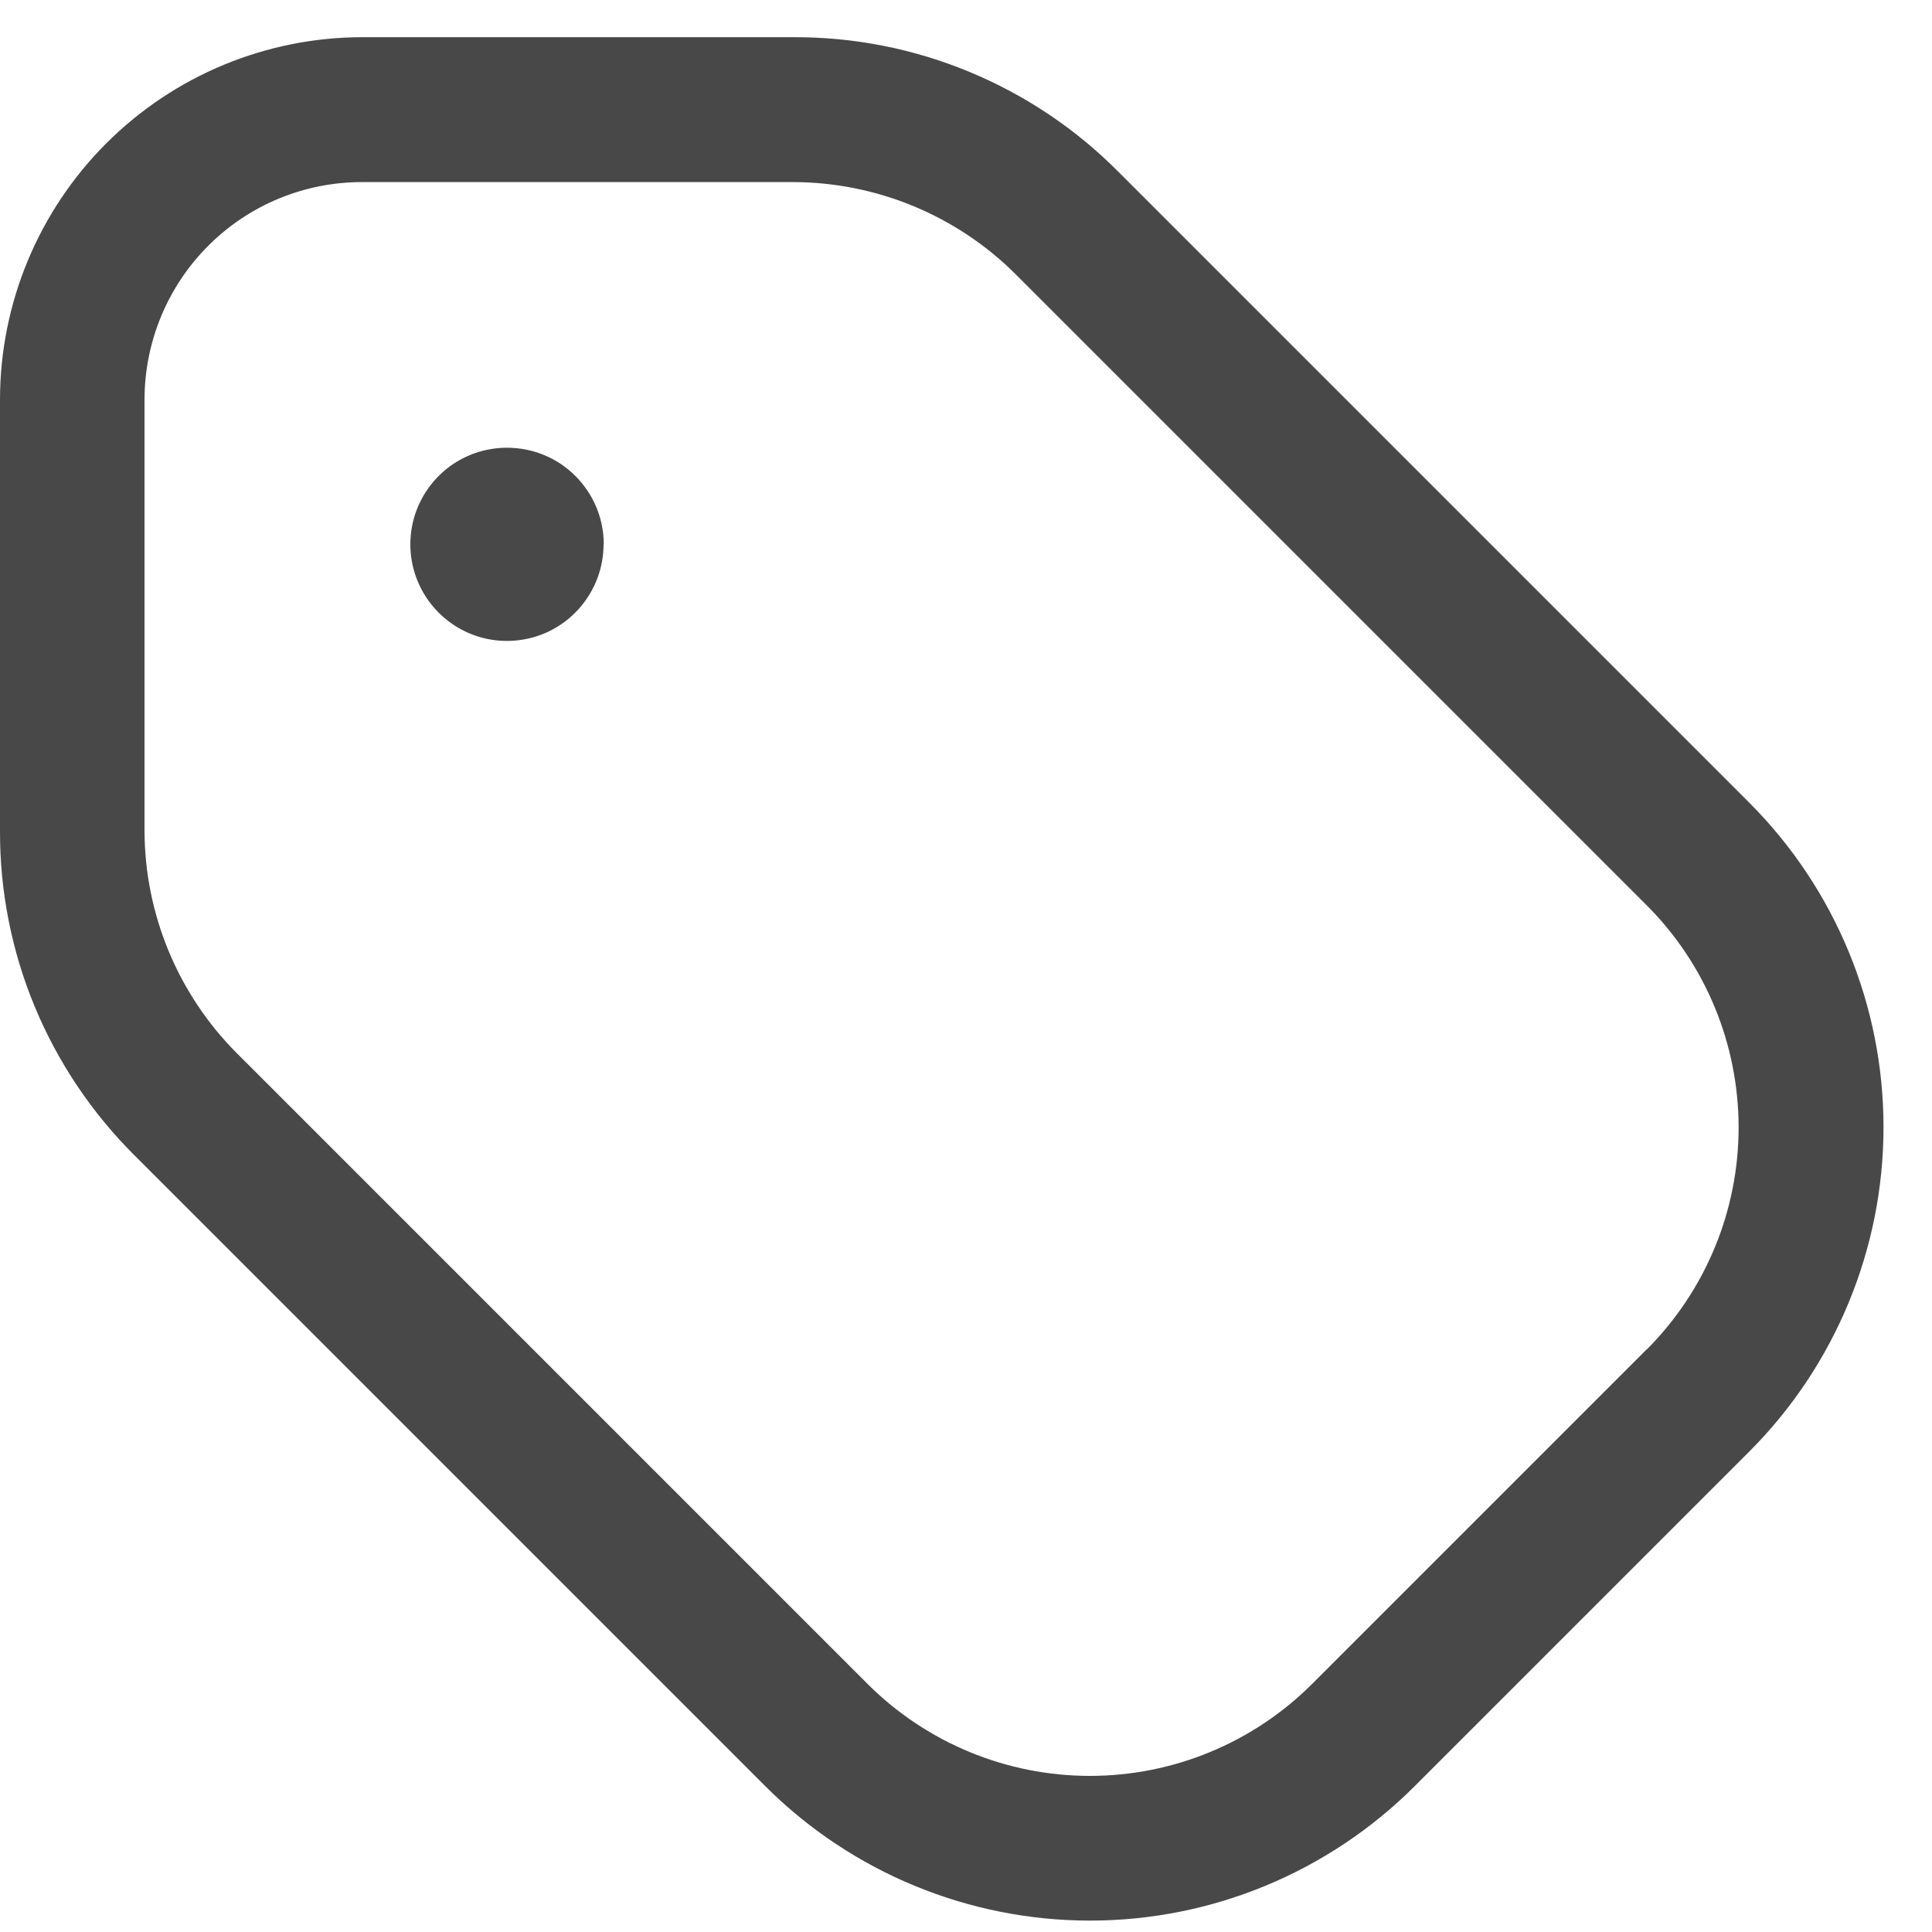 <svg width="20" height="20" viewBox="0 0 20 20" fill="none" xmlns="http://www.w3.org/2000/svg">
<path d="M18.109 8.31L11.575 1.776C11.135 1.333 10.612 0.983 10.035 0.744C9.459 0.505 8.841 0.383 8.217 0.385H3.75C2.756 0.386 1.803 0.781 1.1 1.484C0.397 2.187 0.001 3.141 1.83681e-05 4.135V8.601C-0.002 9.225 0.12 9.843 0.359 10.419C0.598 10.995 0.949 11.519 1.391 11.959L7.925 18.493C8.816 19.382 10.024 19.882 11.284 19.882C12.543 19.882 13.751 19.382 14.642 18.493L18.108 15.027C18.998 14.136 19.498 12.928 19.498 11.668C19.498 10.409 18.999 9.201 18.109 8.31ZM17.048 13.967L13.582 17.433C12.972 18.042 12.145 18.384 11.282 18.384C10.42 18.384 9.592 18.042 8.982 17.433L2.448 10.899C1.84 10.288 1.498 9.461 1.496 8.599V4.135C1.497 3.538 1.734 2.966 2.156 2.544C2.577 2.122 3.149 1.885 3.746 1.885H8.212C9.074 1.887 9.901 2.229 10.512 2.837L17.046 9.371C17.655 9.98 17.997 10.806 17.998 11.668C17.999 12.53 17.658 13.356 17.05 13.967H17.048ZM6.248 5.635C6.248 5.833 6.189 6.026 6.079 6.19C5.97 6.355 5.813 6.483 5.631 6.559C5.448 6.634 5.247 6.654 5.053 6.616C4.859 6.577 4.681 6.482 4.541 6.342C4.401 6.202 4.306 6.024 4.267 5.83C4.229 5.636 4.248 5.435 4.324 5.252C4.4 5.069 4.528 4.913 4.692 4.803C4.857 4.693 5.05 4.635 5.248 4.635C5.379 4.635 5.51 4.66 5.631 4.71C5.753 4.76 5.863 4.834 5.956 4.927C6.049 5.02 6.123 5.13 6.174 5.252C6.224 5.373 6.25 5.503 6.25 5.635H6.248Z" fill="#484848"/>
</svg>
